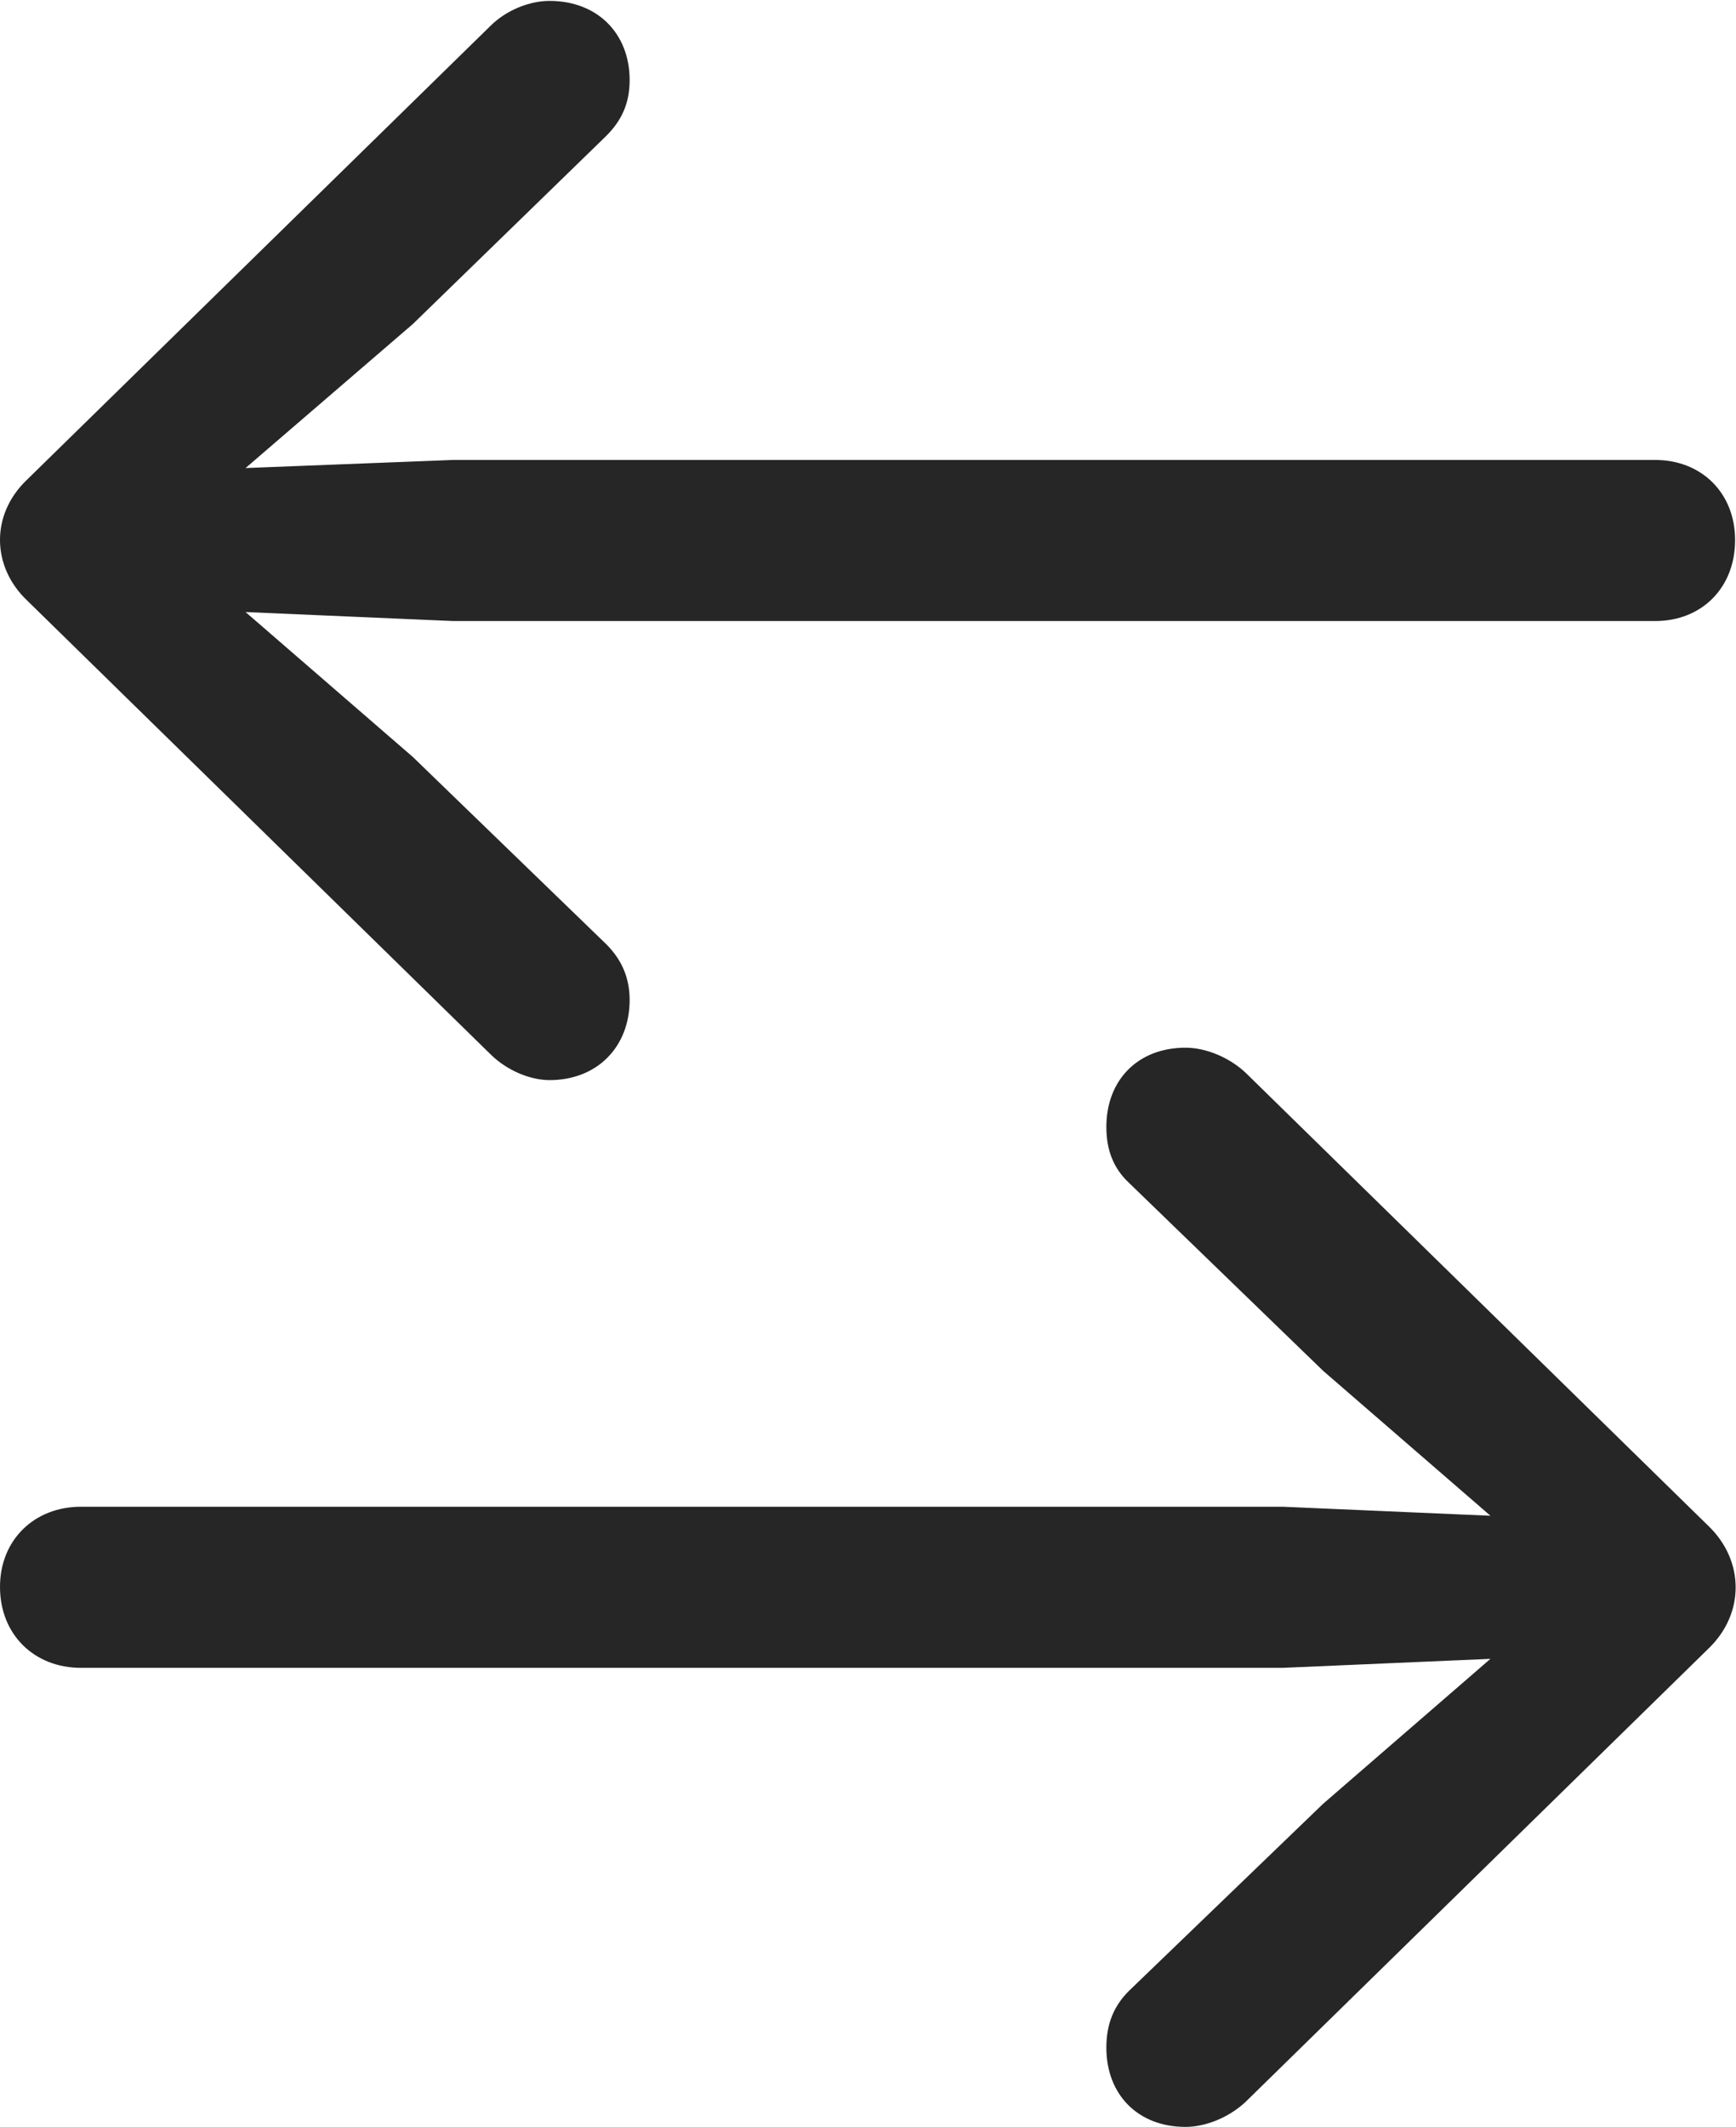 <?xml version="1.0" encoding="UTF-8"?>
<!--Generator: Apple Native CoreSVG 232.5-->
<!DOCTYPE svg
PUBLIC "-//W3C//DTD SVG 1.1//EN"
       "http://www.w3.org/Graphics/SVG/1.1/DTD/svg11.dtd">
<svg version="1.1" xmlns="http://www.w3.org/2000/svg" xmlns:xlink="http://www.w3.org/1999/xlink" width="94.239" height="115.381">
 <g>
  <rect height="115.381" opacity="0" width="94.239" x="0" y="0"/>
  <path d="M92.774 89.404C94.727 87.5 94.678 84.668 92.774 82.812L67.627 58.203C66.748 57.373 65.479 56.836 64.356 56.836C61.768 56.836 60.059 58.594 60.059 61.133C60.059 62.402 60.449 63.379 61.279 64.16L71.826 74.365L80.908 82.227L69.629 81.738L4.395 81.738C1.856 81.738 0 83.545 0 86.084C0 88.672 1.856 90.478 4.395 90.478L69.629 90.478L80.908 89.99L71.826 97.852L61.279 108.008C60.449 108.838 60.059 109.814 60.059 111.084C60.059 113.623 61.768 115.381 64.356 115.381C65.479 115.381 66.748 114.844 67.627 114.014Z" fill="#000000" fill-opacity="0.85"/>
  <path d="M1.465 26.025C-0.537 27.93-0.439 30.762 1.465 32.568L26.612 57.178C27.491 58.057 28.76 58.594 29.834 58.594C32.422 58.594 34.18 56.787 34.18 54.248C34.18 53.027 33.74 52.051 32.91 51.221L22.412 41.065L13.33 33.203L24.61 33.691L89.844 33.691C92.383 33.691 94.19 31.885 94.19 29.297C94.19 26.758 92.383 24.951 89.844 24.951L24.61 24.951L13.33 25.391L22.412 17.578L32.91 7.373C33.74 6.543 34.18 5.615 34.18 4.346C34.18 1.807 32.422 0.049 29.834 0.049C28.76 0.049 27.491 0.537 26.612 1.416Z" fill="#000000" fill-opacity="0.85"/>
 </g>
</svg>
